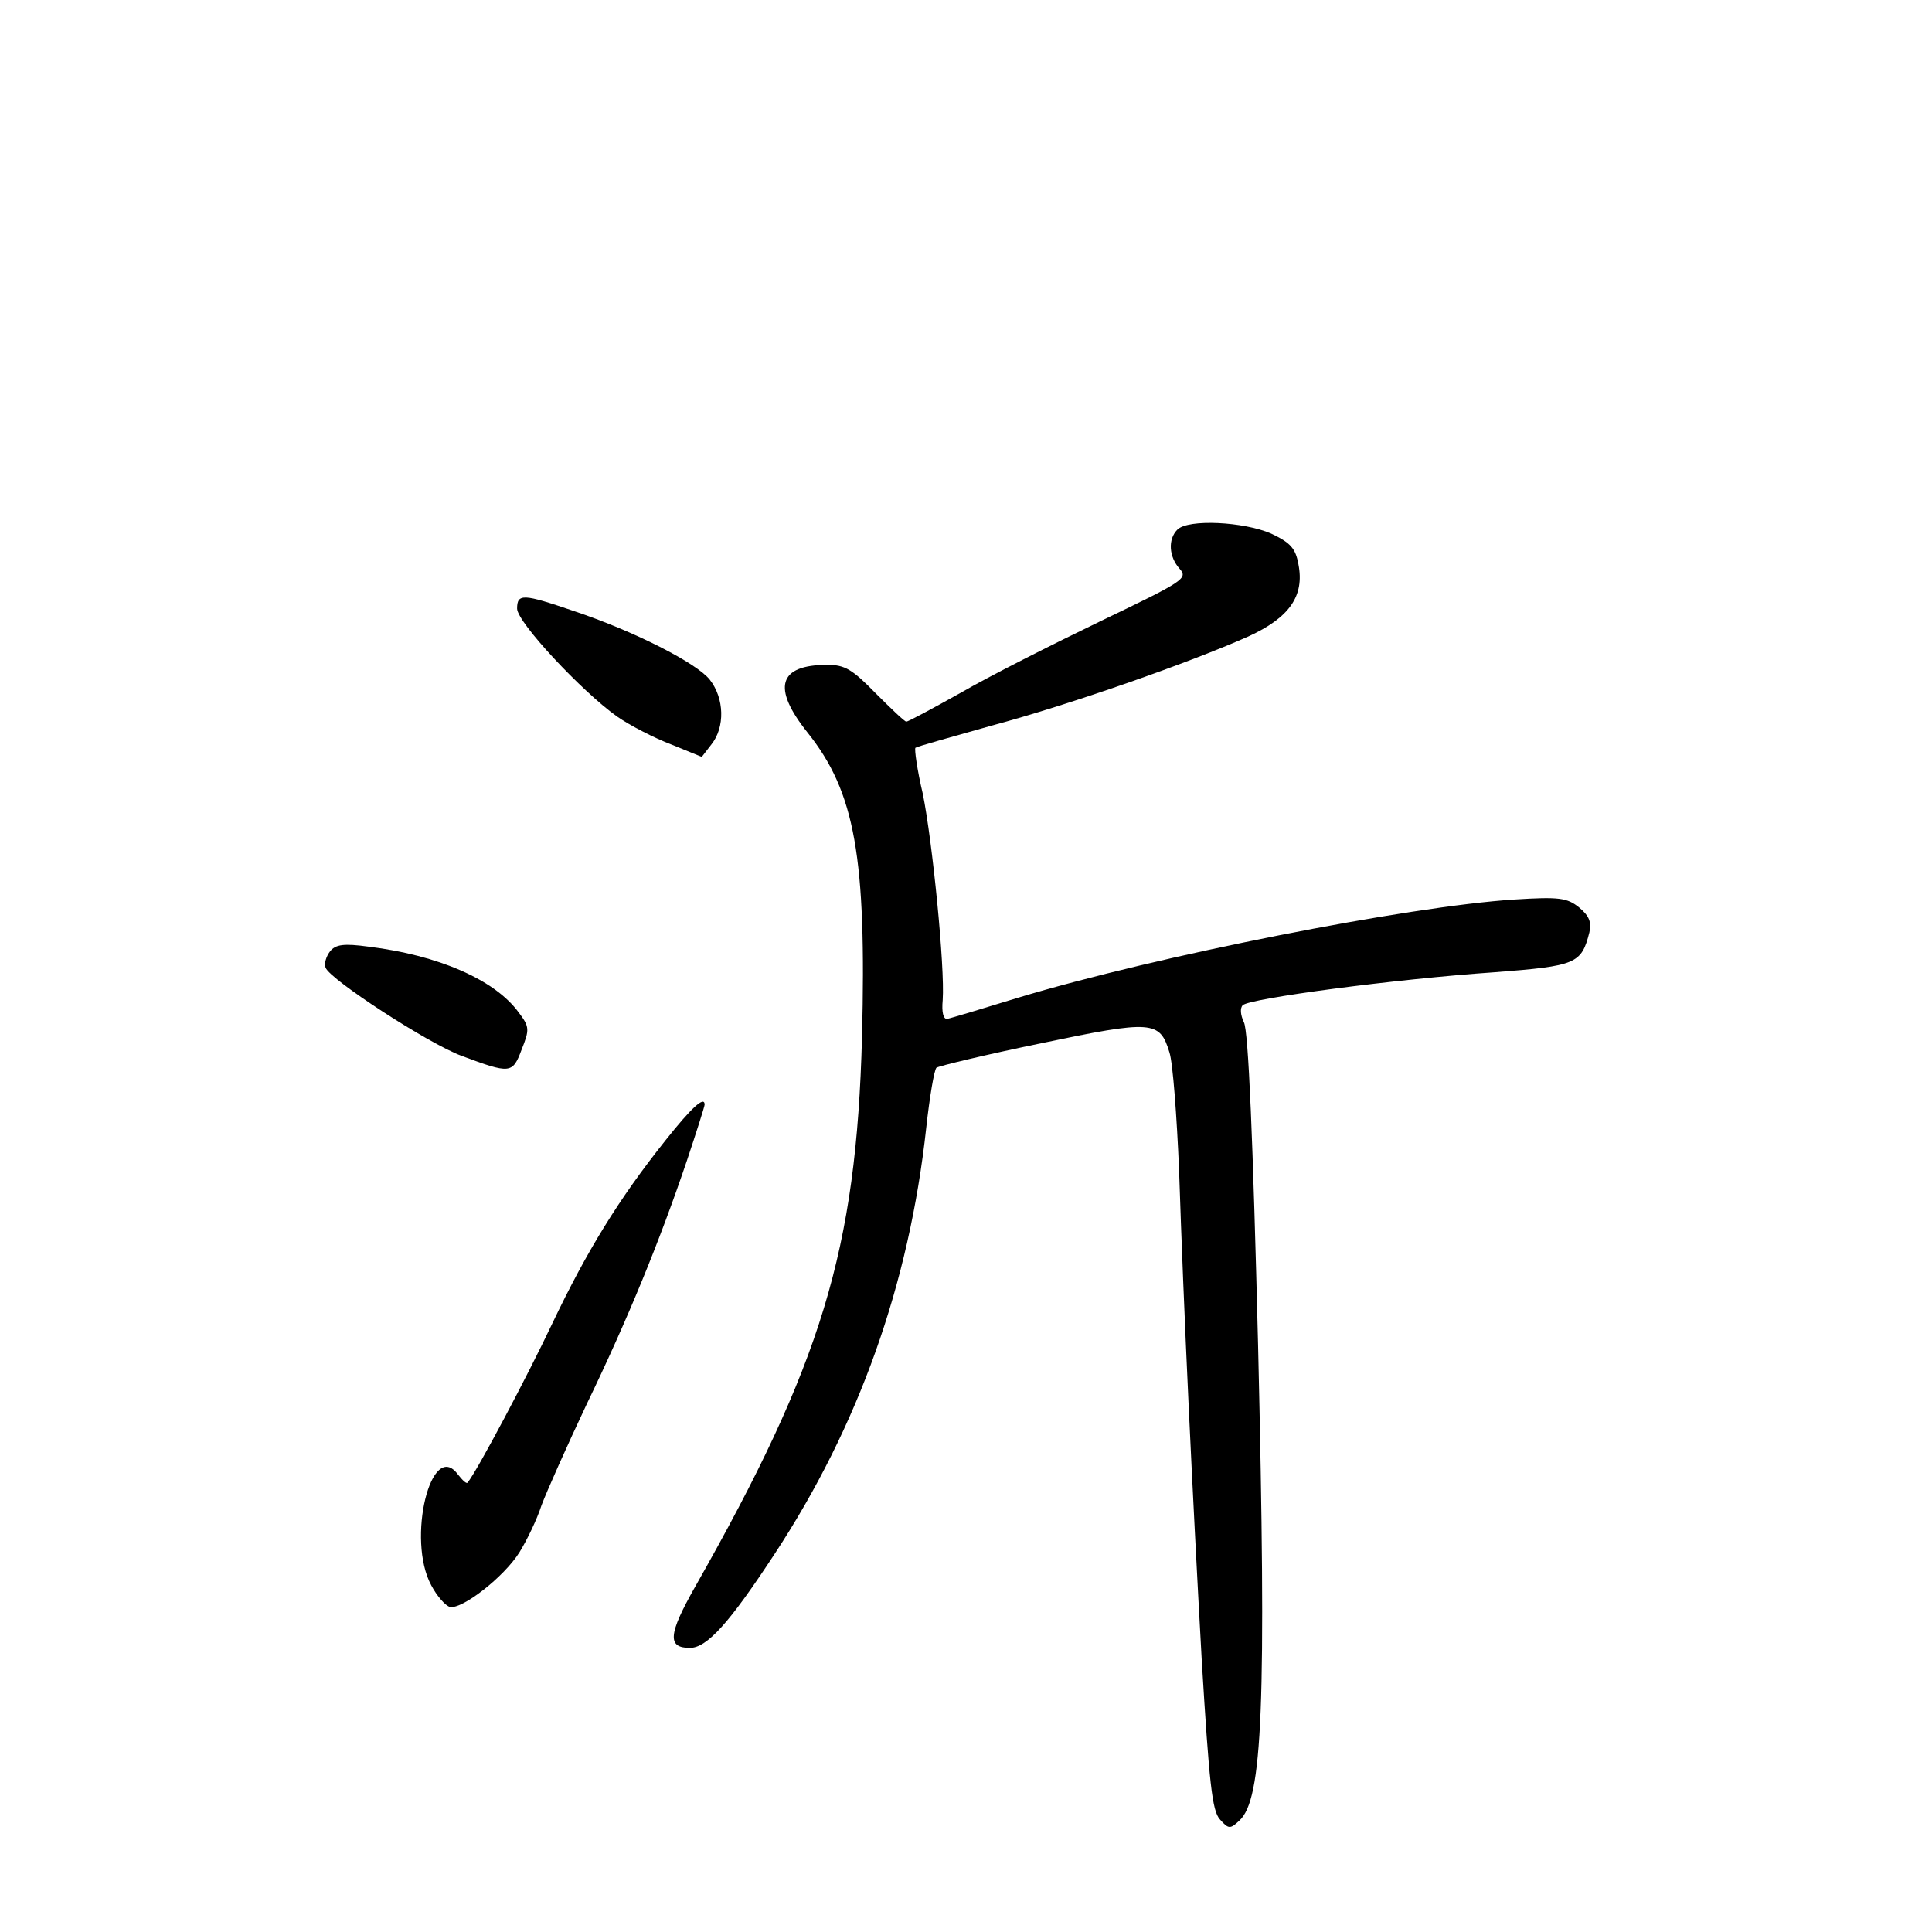 <?xml version="1.0" standalone="no"?>
<!DOCTYPE svg PUBLIC "-//W3C//DTD SVG 20010904//EN"
 "http://www.w3.org/TR/2001/REC-SVG-20010904/DTD/svg10.dtd">
<svg version="1.0" xmlns="http://www.w3.org/2000/svg"
 width="340pt" height="340pt" viewBox="0 0 340 340"
 preserveAspectRatio="xMidYMid meet">
<g transform="translate(0,340) scale(0.1,-0.1)"
fill="#000000" stroke="none">
<path d="M2072 2468 c-17 -17 -15 -48 4 -69 15 -17 7 -22 -139 -92 -85 -41
-196 -97 -246 -126 -50 -28 -93 -51 -96 -51 -3 0 -27 23 -54 50 -41 42 -54 50
-85 50 -86 0 -98 -40 -35 -119 84 -105 104 -220 96 -536 -10 -375 -71 -575
-294 -968 -47 -83 -49 -107 -9 -107 30 0 69 43 149 165 148 225 237 475 267
750 6 55 14 102 18 106 4 3 87 23 184 43 196 41 209 40 226 -16 6 -18 13 -112
17 -208 8 -244 23 -559 40 -864 13 -213 18 -263 32 -278 15 -17 18 -17 34 -2
41 37 48 200 33 837 -9 362 -17 554 -25 568 -6 13 -7 25 -2 30 12 12 268 46
443 58 144 11 153 15 167 70 4 18 0 29 -18 44 -21 17 -35 19 -114 14 -187 -12
-629 -99 -874 -173 -62 -19 -118 -36 -124 -37 -7 -1 -10 12 -8 33 4 58 -18
279 -35 363 -10 42 -15 79 -13 81 2 2 63 19 134 39 138 37 349 111 452 157 72
33 99 71 88 127 -5 28 -14 38 -48 54 -48 21 -146 26 -165 7z"/>
<path d="M910 2329 c0 -24 114 -146 176 -190 23 -16 66 -38 95 -49 l54 -22 17
22 c24 30 23 81 -3 114 -23 29 -132 85 -240 121 -88 30 -99 31 -99 4z"/>
<path d="M581 1726 c-7 -9 -11 -22 -8 -29 8 -21 180 -133 239 -155 86 -32 90
-32 106 11 14 35 14 40 -5 65 -42 58 -142 101 -264 116 -44 6 -58 4 -68 -8z"/>
<path d="M1171 1393 c-82 -103 -138 -194 -199 -322 -44 -93 -132 -259 -149
-280 -2 -3 -9 4 -17 14 -47 64 -91 -114 -47 -195 10 -19 25 -36 33 -38 22 -4
95 53 122 96 13 21 31 58 39 83 9 24 45 105 80 179 72 149 128 286 176 428 17
51 31 95 31 98 0 16 -23 -5 -69 -63z"/>
</g>
</svg>
